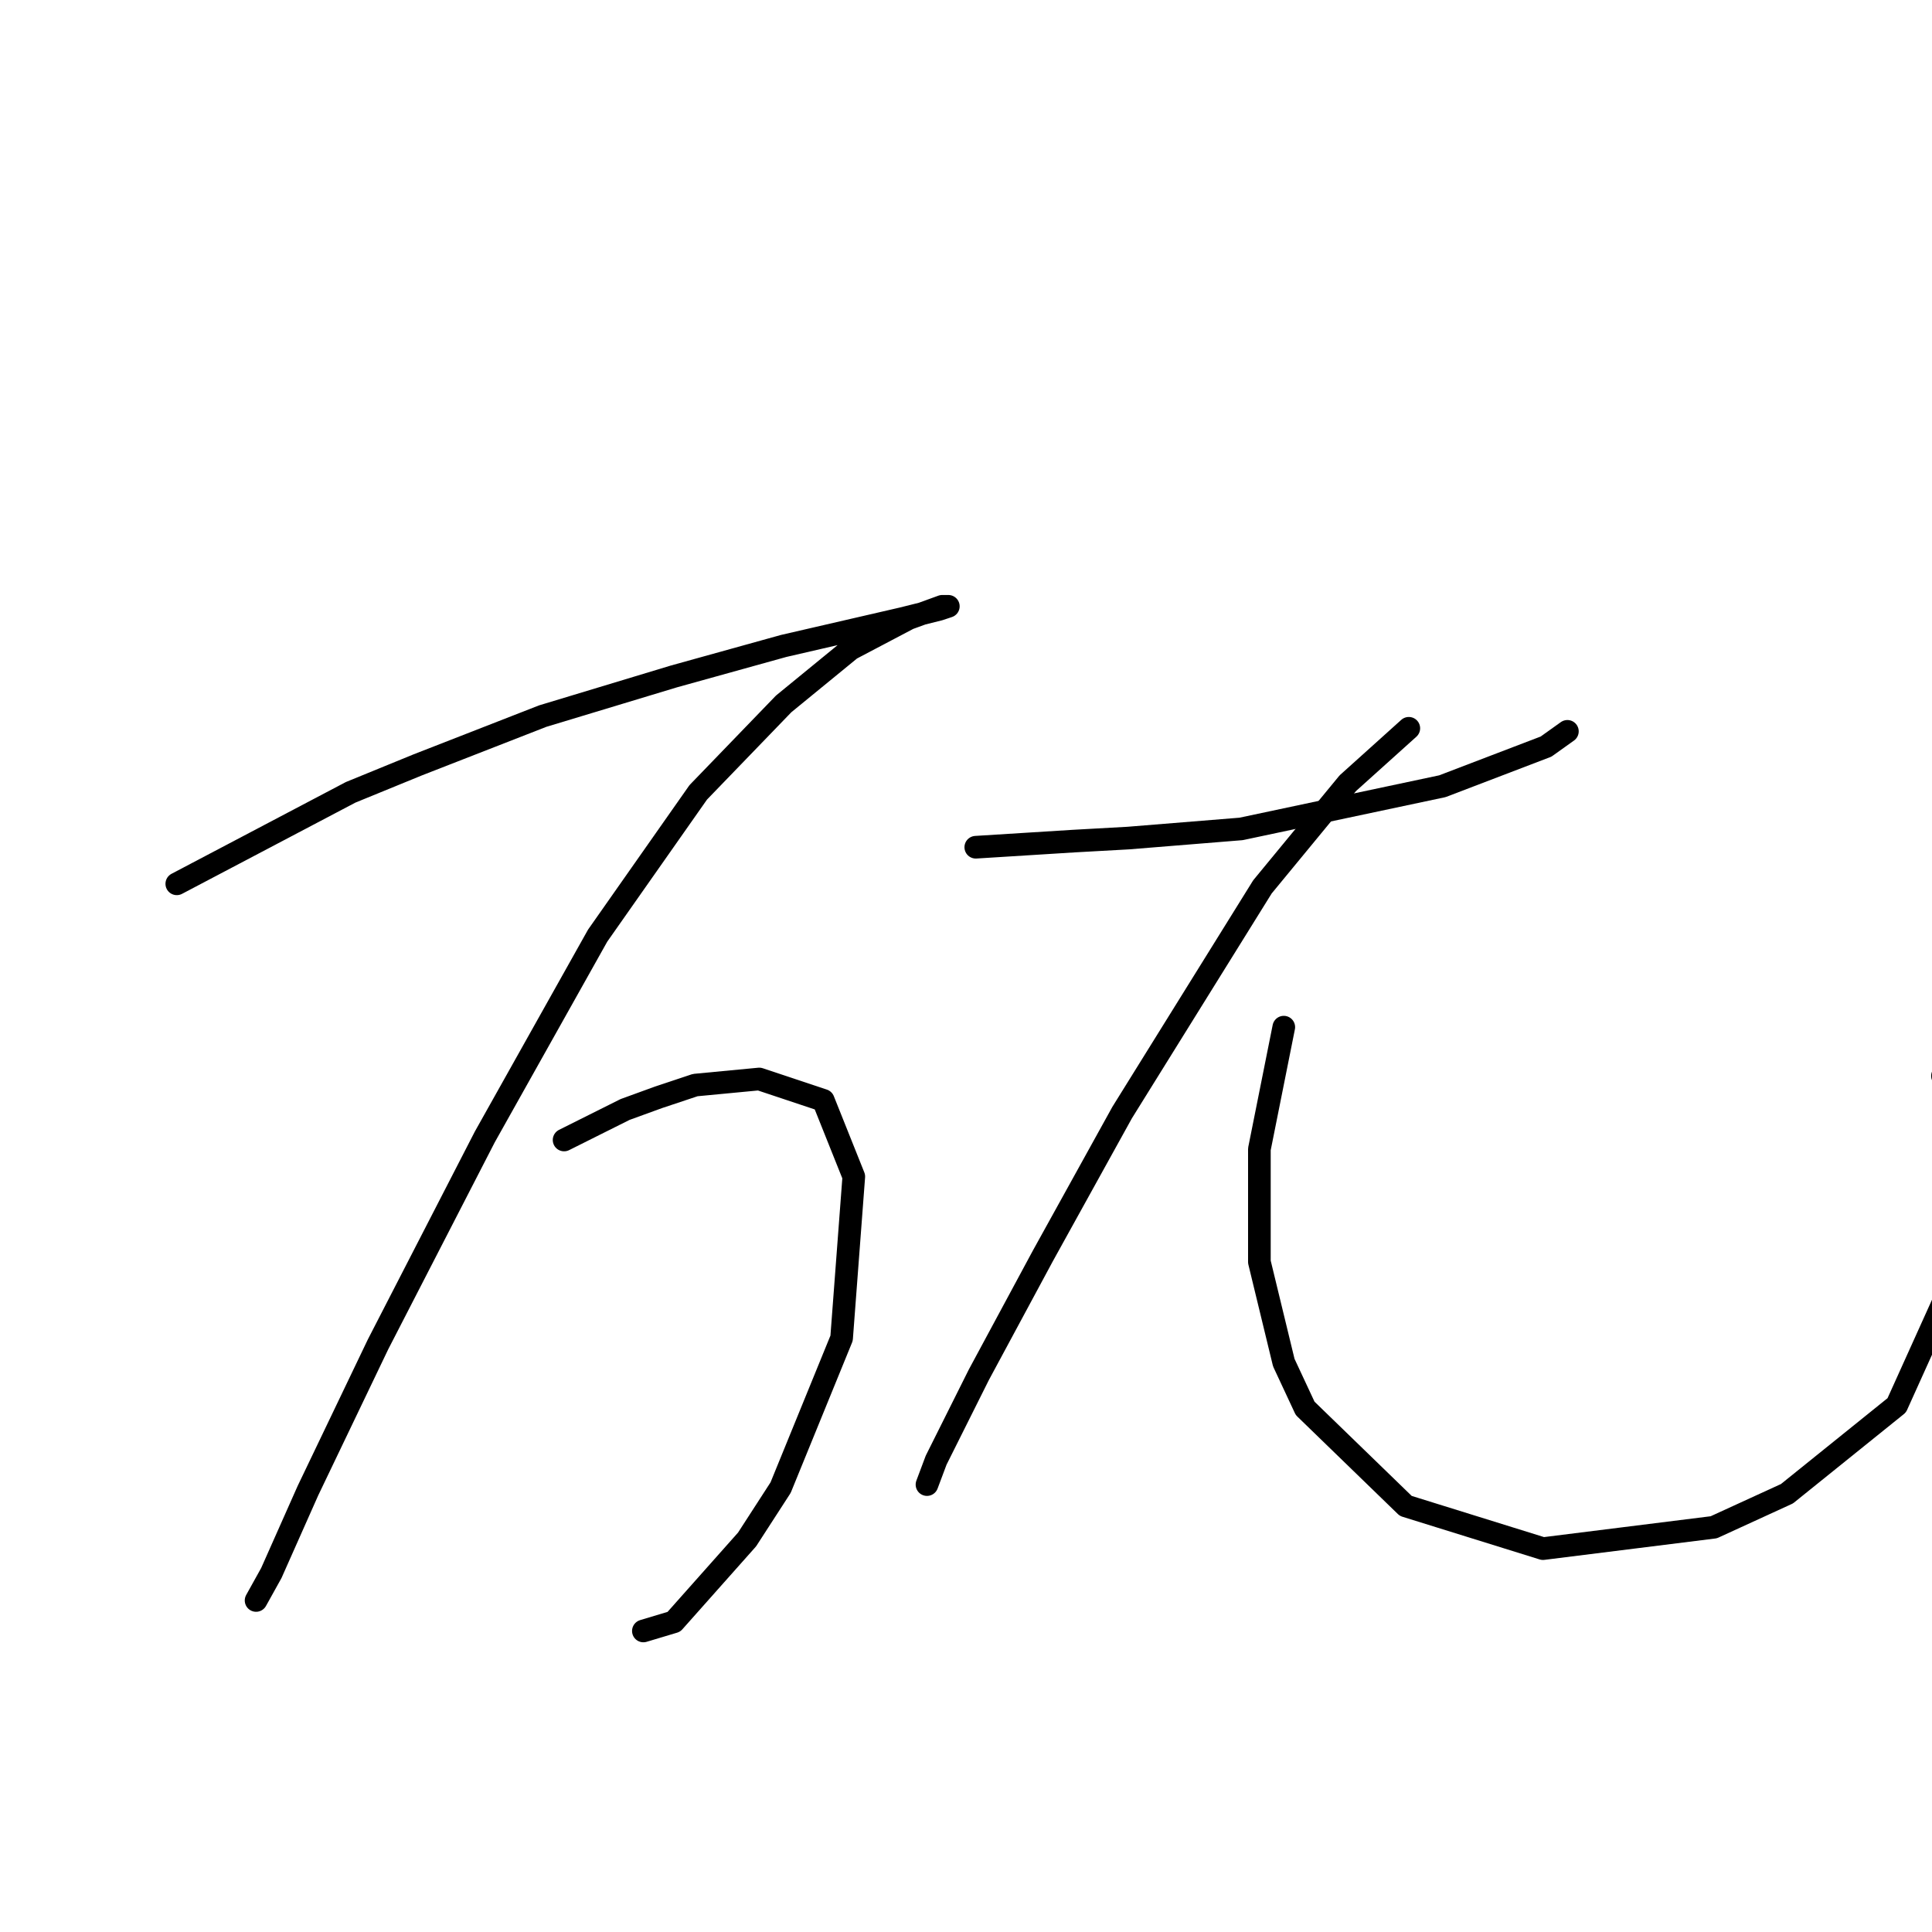 <?xml version="1.0" standalone="no"?>
    <svg width="256" height="256" xmlns="http://www.w3.org/2000/svg" version="1.1">
    <polyline stroke="black" stroke-width="3" stroke-linecap="round" fill="transparent" stroke-linejoin="round" points="23.426 117.111 31.104 113.07 38.781 109.029 46.459 104.988 55.349 101.351 71.916 94.886 89.292 89.633 103.839 85.592 119.598 81.955 124.447 80.743 125.659 80.339 124.851 80.339 120.406 81.955 112.728 85.996 103.839 93.27 92.524 104.988 79.19 123.98 64.238 150.649 50.096 178.127 40.802 197.523 35.953 208.433 33.932 212.07 33.932 212.07 " />
        <polyline stroke="black" stroke-width="3" stroke-linecap="round" fill="transparent" stroke-linejoin="round" points="74.745 151.054 78.785 149.033 82.826 147.013 87.271 145.396 92.12 143.78 100.606 142.972 109.092 145.801 113.132 155.903 111.516 177.319 103.434 197.119 98.99 203.988 89.292 214.899 85.251 216.111 85.251 216.111 " />
        <polyline stroke="black" stroke-width="3" stroke-linecap="round" fill="transparent" stroke-linejoin="round" points="129.296 112.262 135.761 111.858 142.226 111.453 149.5 111.049 164.451 109.837 191.12 104.18 204.859 98.927 207.688 96.907 207.688 96.907 " />
        <polyline stroke="black" stroke-width="3" stroke-linecap="round" fill="transparent" stroke-linejoin="round" points="186.675 96.502 182.635 100.139 178.594 103.776 167.28 117.515 148.692 147.417 138.186 166.409 129.7 182.168 124.043 193.482 122.83 196.715 122.83 196.715 " />
        <polyline stroke="black" stroke-width="3" stroke-linecap="round" fill="transparent" stroke-linejoin="round" points="170.108 136.103 168.492 144.184 166.875 152.266 166.875 167.217 170.108 180.552 172.937 186.613 186.271 199.543 204.455 205.201 227.084 202.372 236.782 197.927 251.329 186.209 262.643 161.156 261.835 152.67 257.39 142.568 257.39 142.568 " />
        </svg>